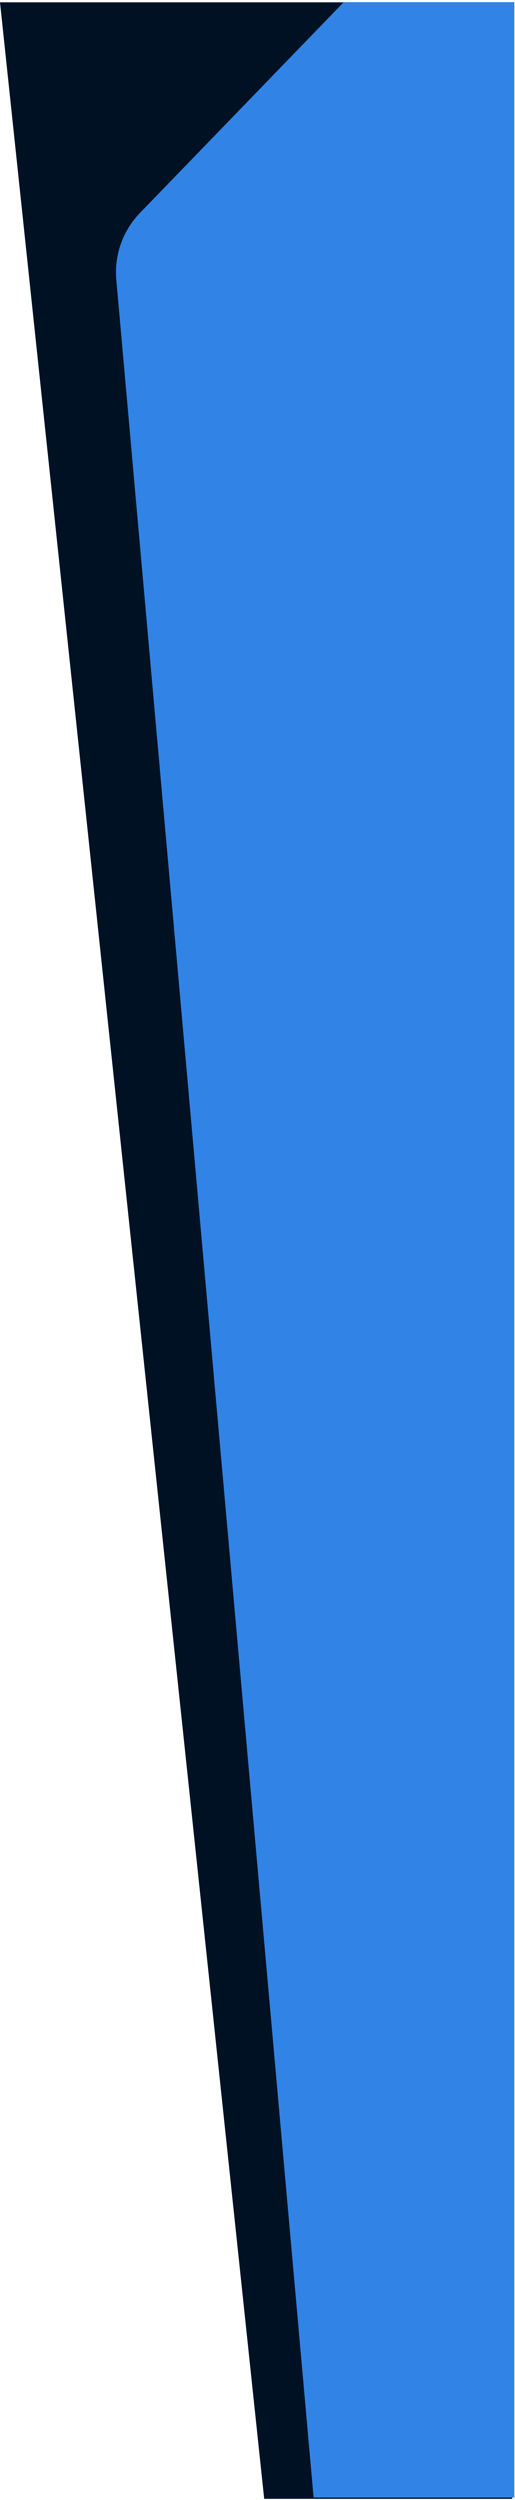 <svg viewBox="0 0 223 1082" xmlns="http://www.w3.org/2000/svg"><g fill="none" fill-rule="evenodd"><path fill="#001124" d="M114.396 1081.5L0 1h221.793v1080.5z"/><path d="M148.846.922L60.63 92.128a37 37 0 00-10.26 29.004l85.423 959.79h86.922V.922h-73.87z" fill="#3184E5"/></g></svg>